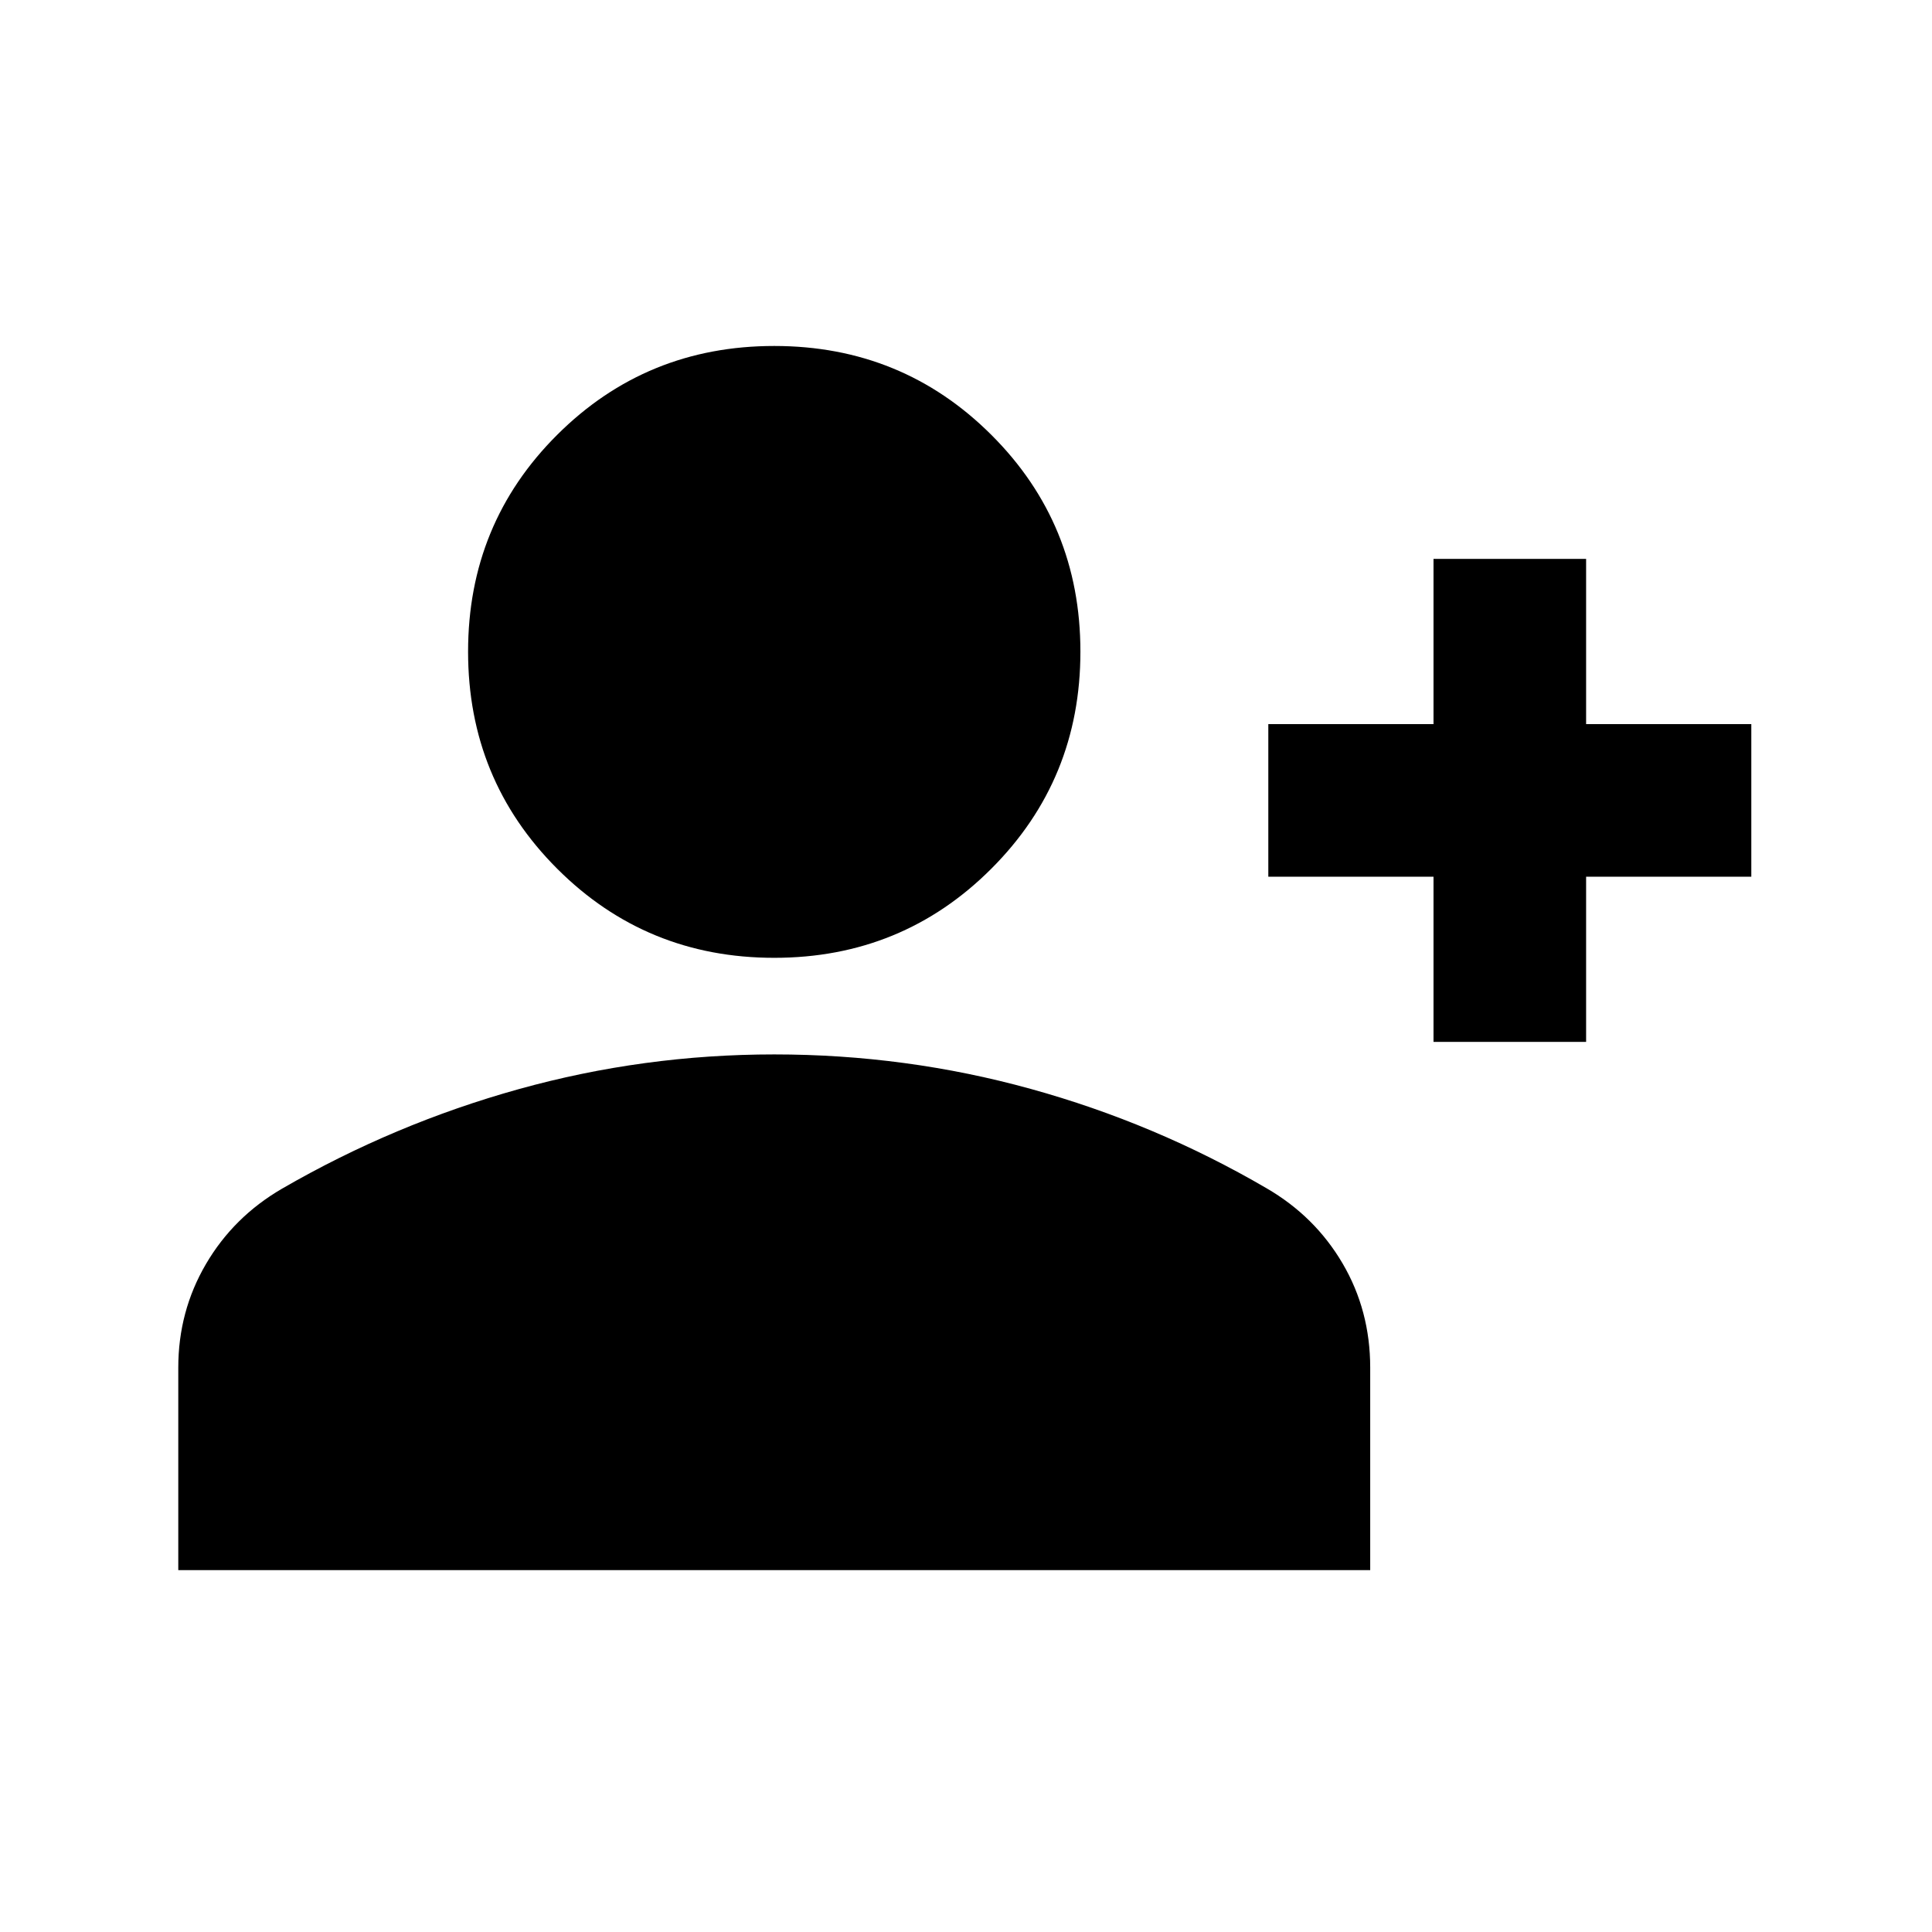 <svg xmlns="http://www.w3.org/2000/svg" height="20" viewBox="0 -960 960 960" width="20"><path d="M712.304-442.283v-82.087h-82.086v-75.826h82.086v-82.087h75.827v82.087h82.087v75.826h-82.087v82.087h-75.827Zm-327.587-41.782q-63.587 0-107.858-44.272-44.272-44.272-44.272-107.859 0-63.587 44.272-107.739 44.271-44.152 107.858-44.152t107.859 44.152q44.272 44.152 44.272 107.739t-44.272 107.859q-44.272 44.272-107.859 44.272ZM88.587-179.804v-100.609q0-28.005 13.742-51.479 13.743-23.475 37.801-37.456 55.718-32.239 117.664-49.478 61.947-17.239 126.923-17.239 65.435 0 127.392 17.119 61.956 17.12 117.195 49.359 24.059 13.947 37.802 37.355 13.742 23.408 13.742 51.806v100.622H88.587Z"/></svg>